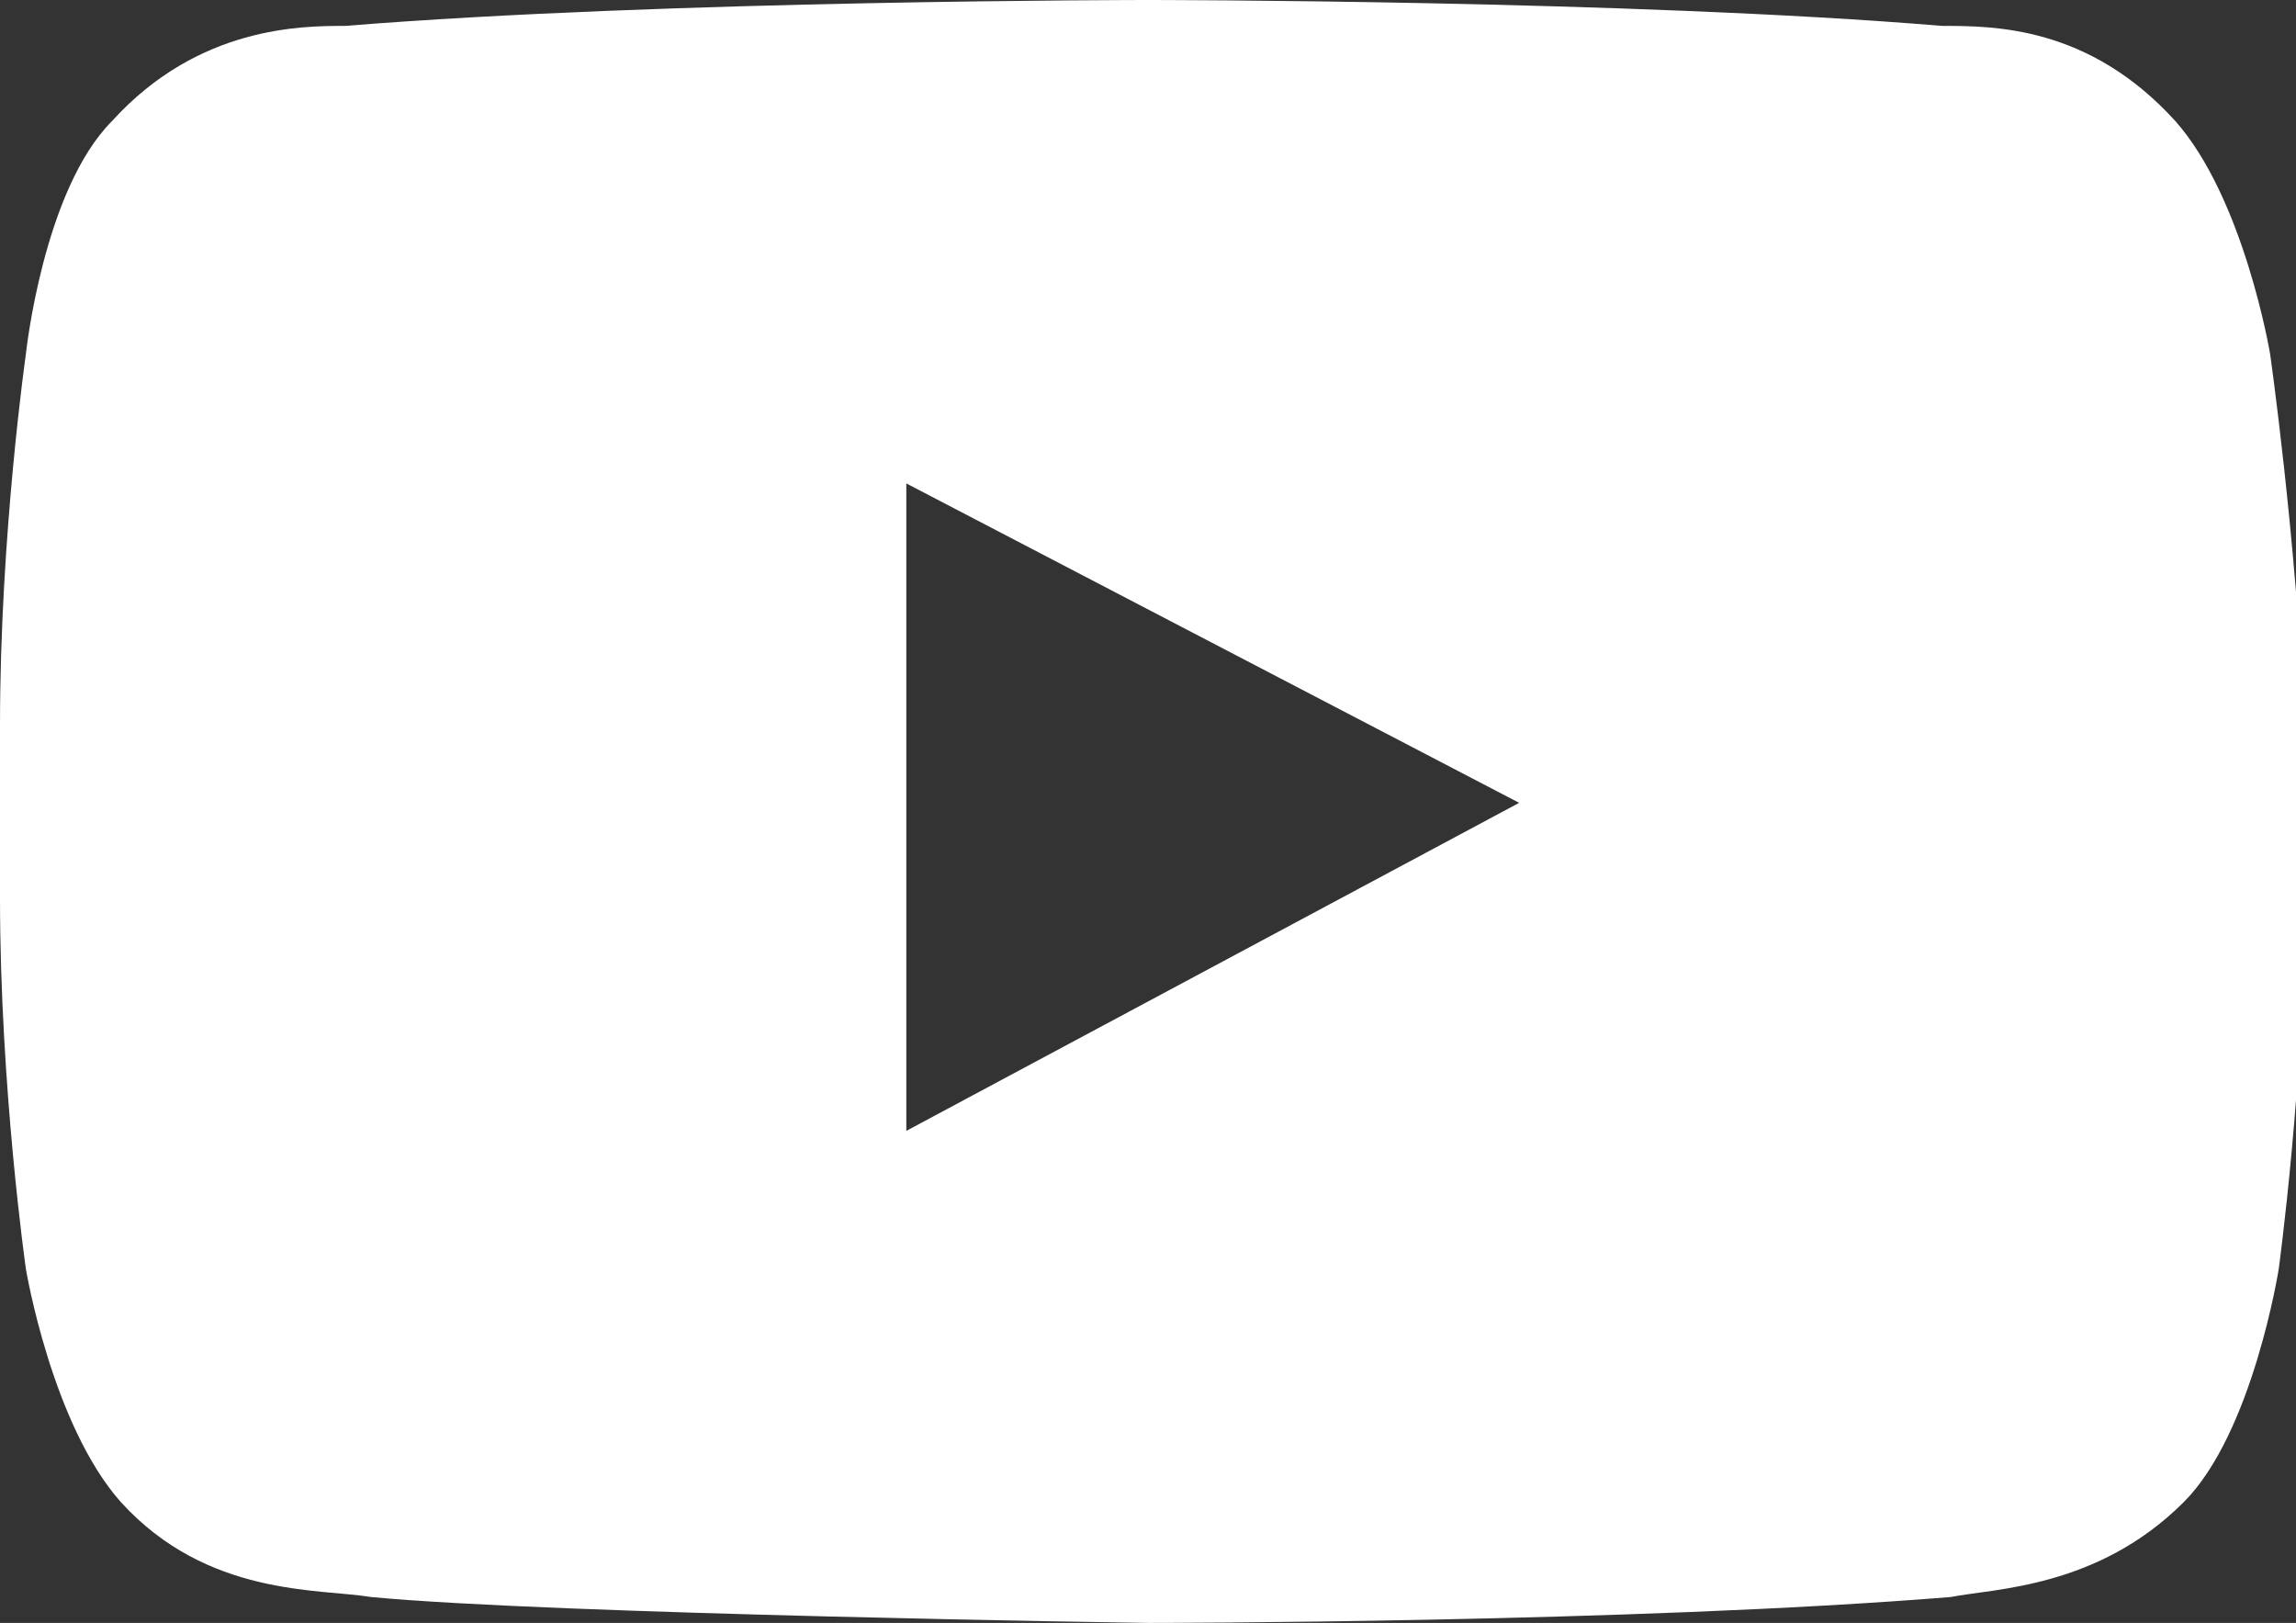 <svg xmlns="http://www.w3.org/2000/svg" version="1.1" x="0" y="0" viewBox="0 0 26.6 18.8" xml:space="preserve"><rect x="0" y="0" width="26.6" height="18.8" fill="#333333" stroke="none"/><path d="M26.3 4.1c0 0-0.3-1.8-1.1-2.7 -1-1.1-2.1-1.1-2.7-1.1C18.9 0 13.3 0 13.3 0h0c0 0-5.6 0-9.3 0.3C3.5 0.3 2.3 0.3 1.3 1.4 0.5 2.2 0.3 4.1 0.3 4.1S0 6.2 0 8.4v2c0 2.2 0.3 4.3 0.3 4.3s0.3 1.8 1.1 2.7c1 1.1 2.3 1 2.9 1.1 2.1 0.2 9 0.3 9 0.3s5.6 0 9.3-0.3c0.5-0.1 1.7-0.1 2.7-1.1 0.8-0.8 1.1-2.7 1.1-2.7s0.3-2.2 0.3-4.3V8.4C26.6 6.2 26.3 4.1 26.3 4.1zM10.5 13.1V5.6l7.1 3.7L10.5 13.1z" fill="#FFF"/></svg>
